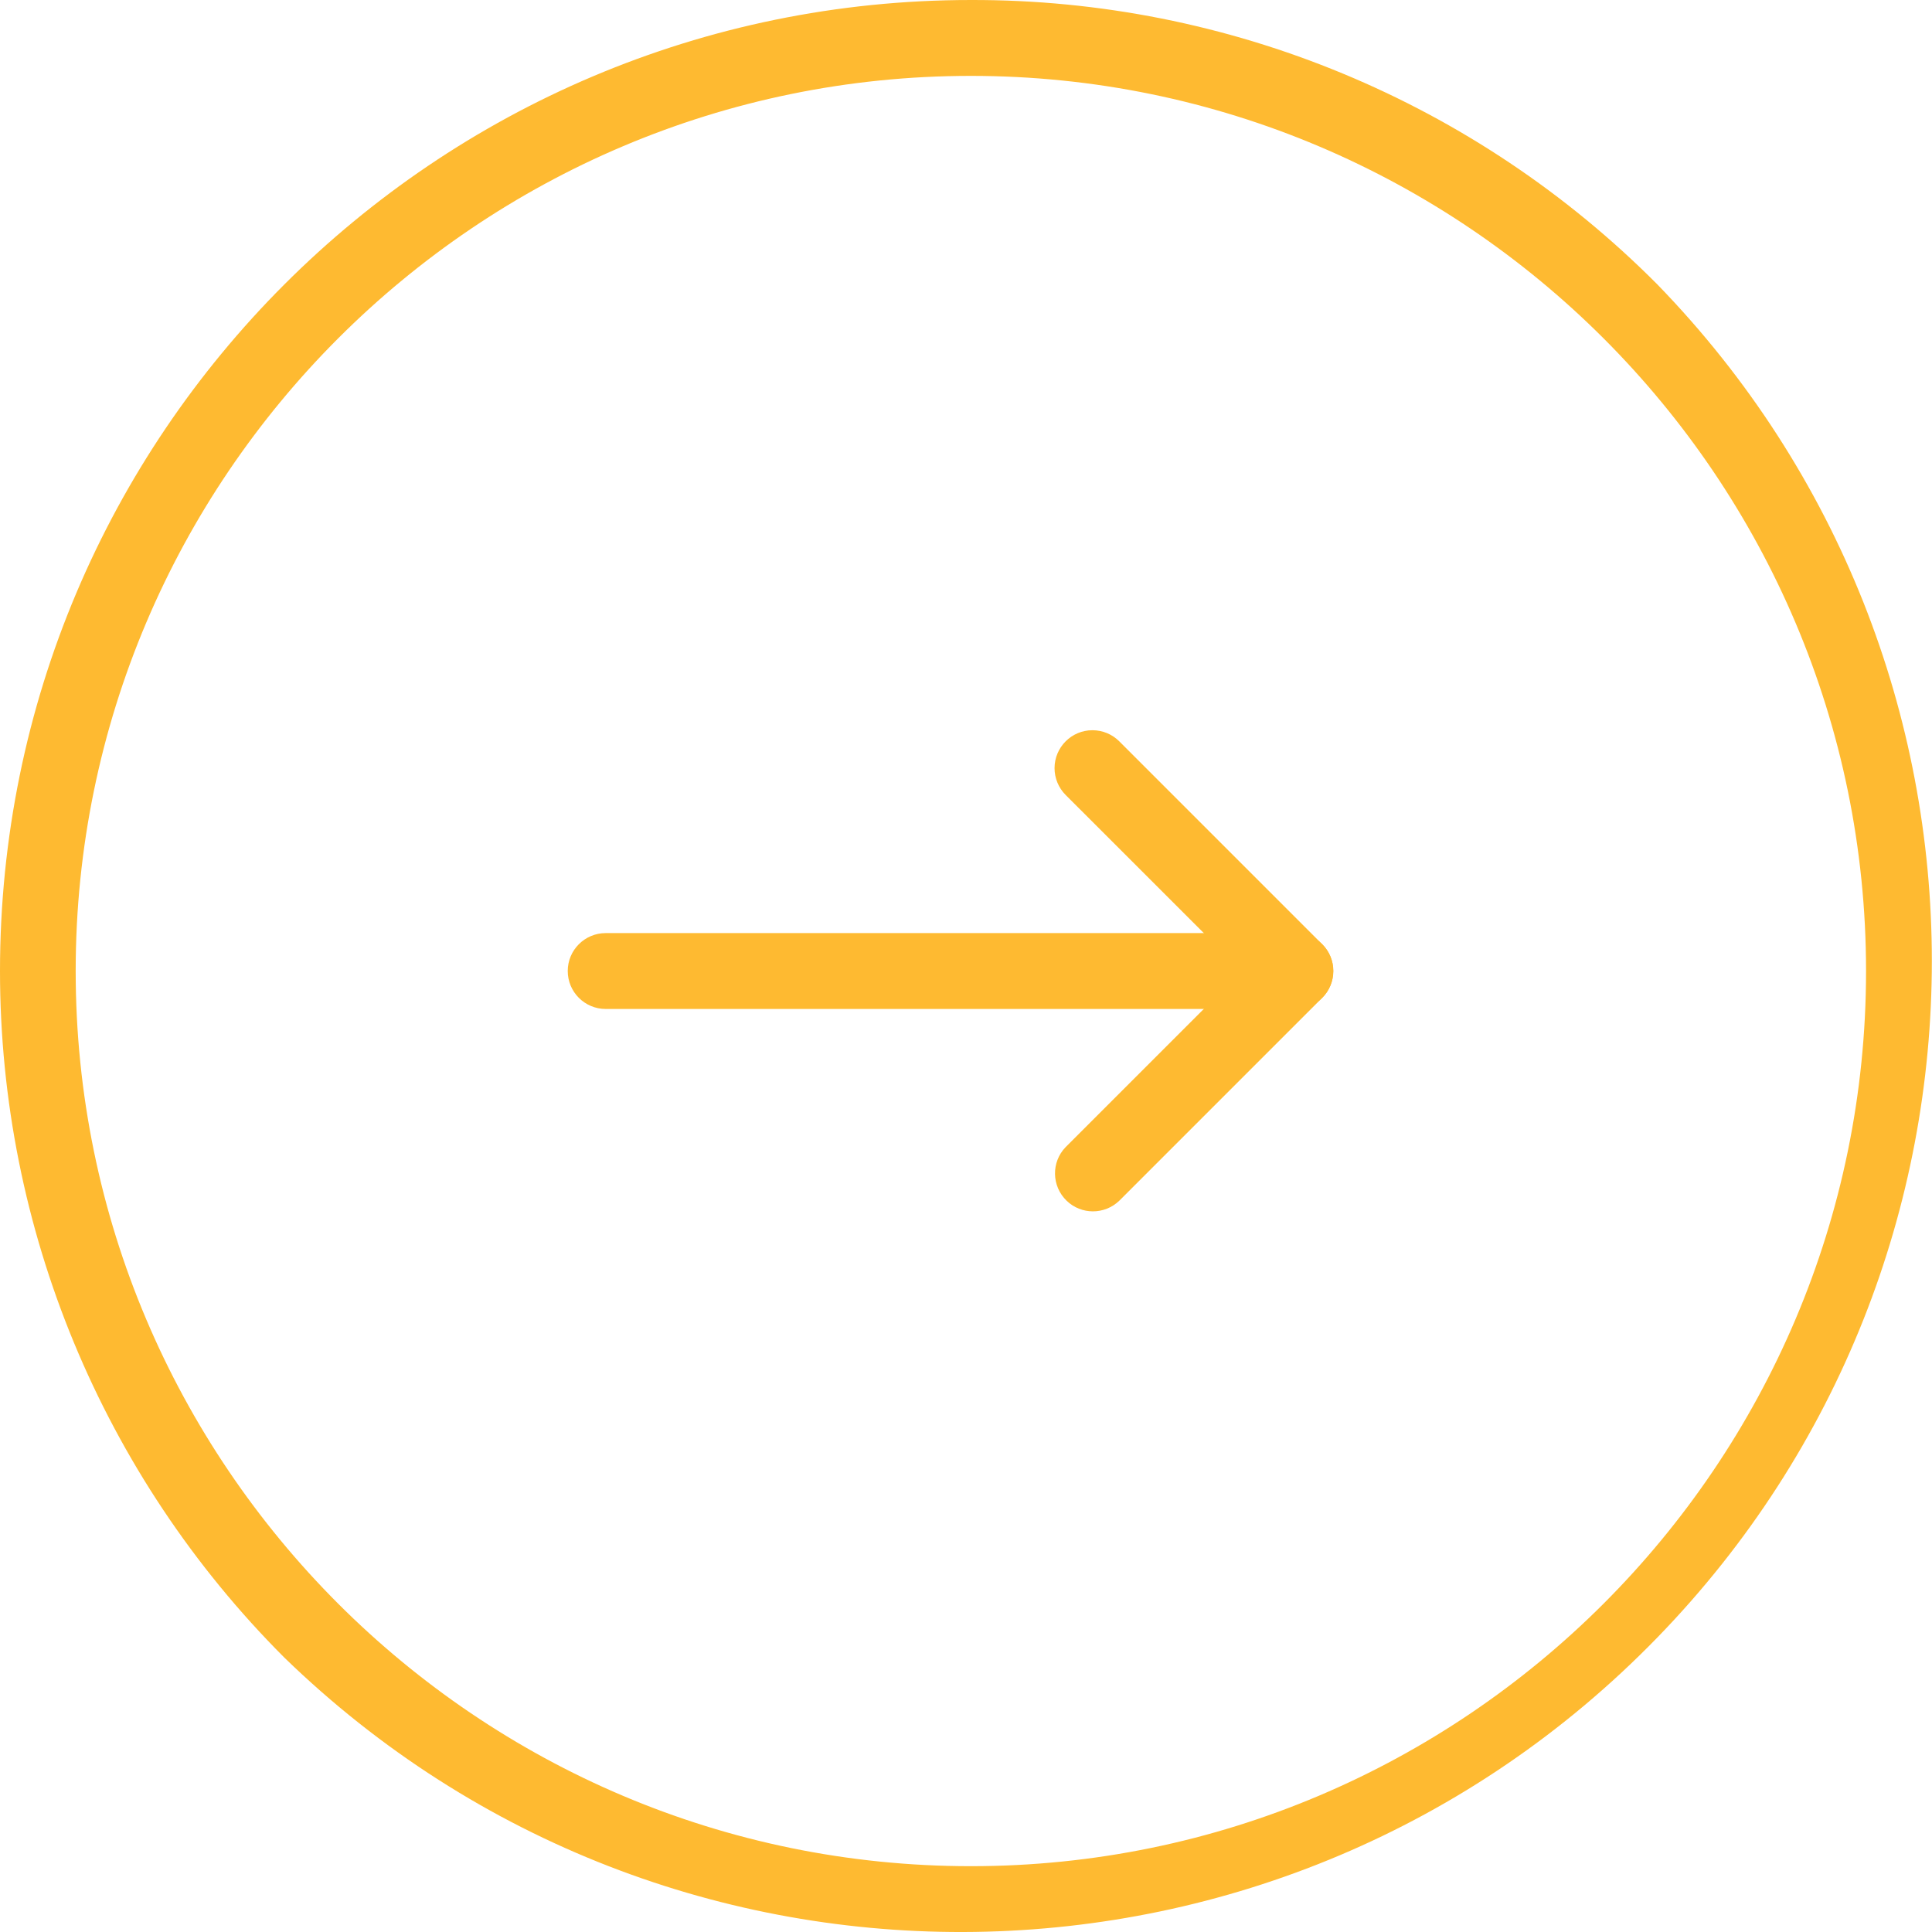 <svg width="29" height="29" viewBox="0 0 29 29" fill="none" xmlns="http://www.w3.org/2000/svg">
<path d="M14.573 4.19617e-05C6.523 0.001 -0.001 6.528 1.80316e-07 14.578C0.001 18.442 1.536 22.148 4.268 24.881C10.043 30.489 19.27 30.354 24.878 24.579C30.371 18.924 30.371 9.926 24.878 4.27C22.151 1.528 18.441 -0.01 14.573 4.19617e-05ZM14.573 28.012C7.164 28.012 1.136 21.984 1.136 14.575C1.136 7.166 7.164 1.139 14.573 1.139C21.982 1.139 28.01 7.166 28.01 14.575C28.01 21.984 21.982 28.012 14.573 28.012Z" fill="#FEBA31"/>
<path d="M19.444 14.006H9.092C8.777 14.006 8.522 14.261 8.522 14.575C8.522 14.89 8.777 15.145 9.092 15.145H19.444C19.759 15.145 20.014 14.89 20.014 14.575C20.014 14.261 19.759 14.006 19.444 14.006Z" fill="#FEBA31"/>
<path d="M16.399 10.961C16.085 10.96 15.83 11.215 15.829 11.529C15.829 11.681 15.889 11.826 15.996 11.933L18.639 14.575L15.996 17.218C15.777 17.444 15.784 17.804 16.01 18.023C16.23 18.236 16.58 18.236 16.801 18.023L19.846 14.978C20.068 14.755 20.068 14.395 19.846 14.173L16.801 11.128C16.694 11.021 16.55 10.961 16.399 10.961Z" fill="#FEBA31"/>
</svg>
